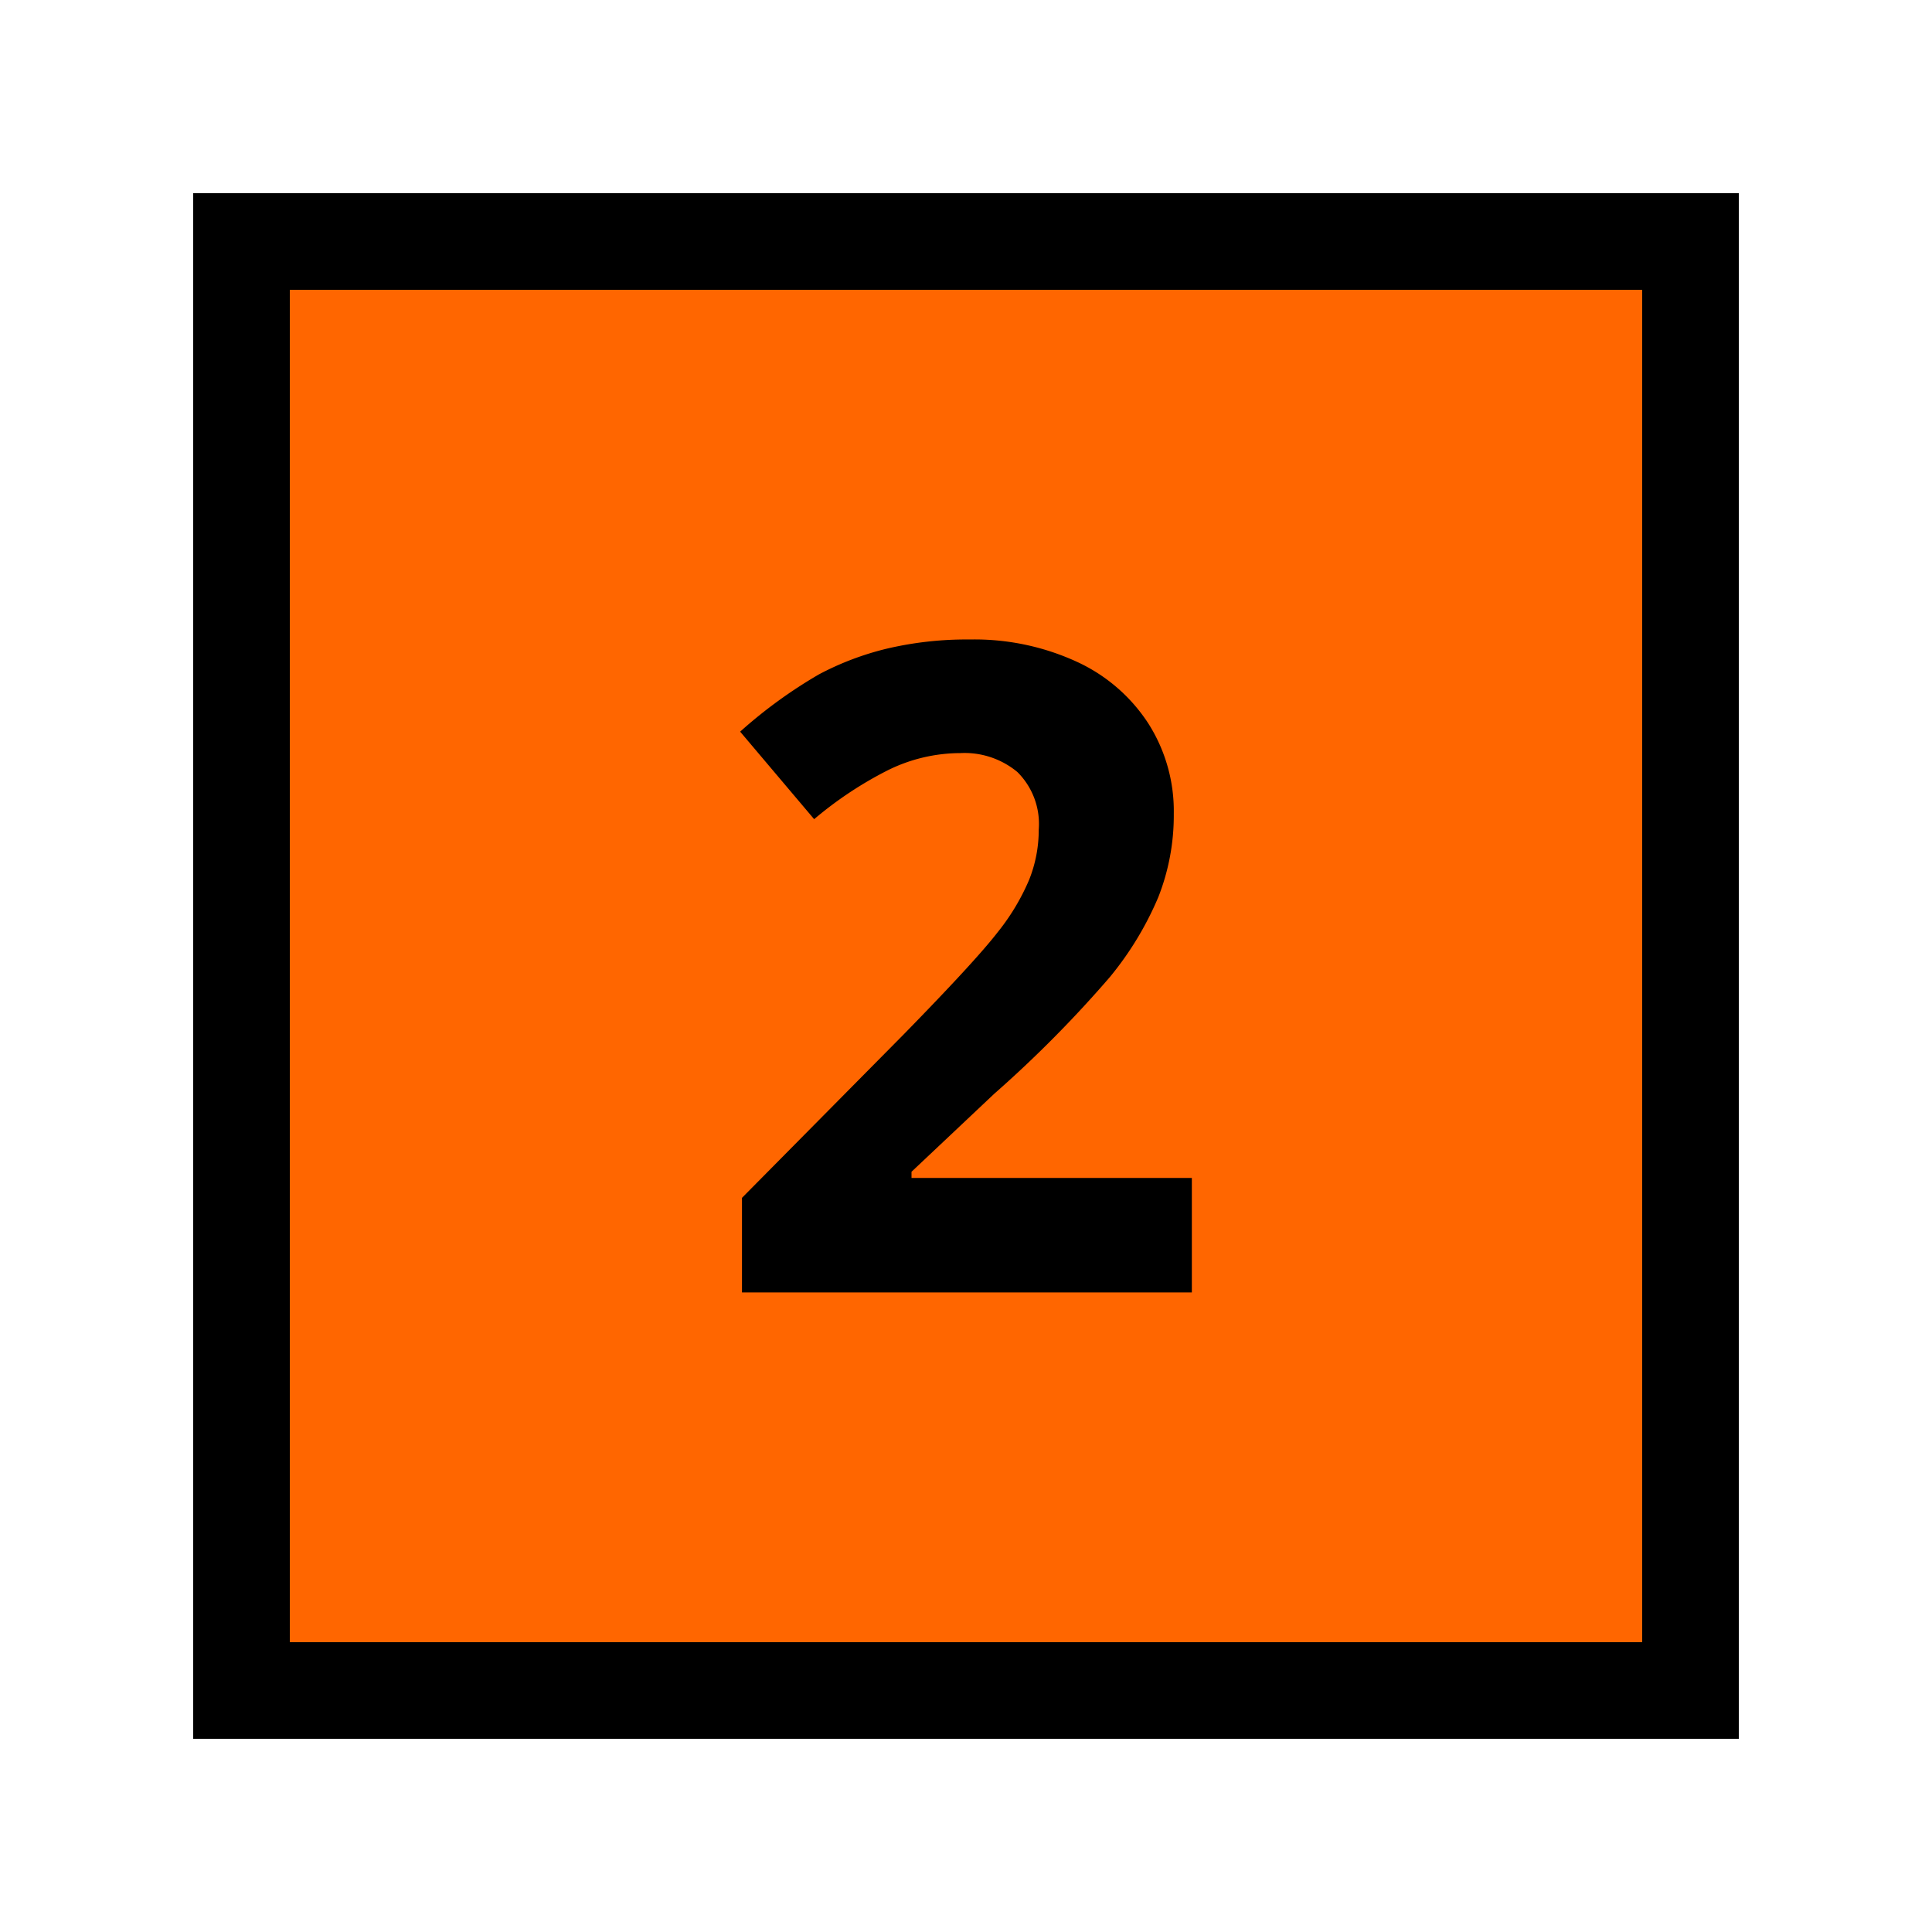 <svg viewBox="0 0 20 20" xmlns="http://www.w3.org/2000/svg"><path d="m2.5 2.5h15v15h-15z" fill="#f60"/><path d="m17 3v14h-14v-14zm1-1h-16v16h16z"/><path d="m12.338 13.379h-4.657v-.979l1.673-1.691q.743-.76.971-1.055a2.301 2.301 0 0 0 .328-.545 1.392 1.392 0 0 0 .1-.52.757.757 0 0 0 -.221-.597.855.855 0 0 0 -.59-.196 1.7 1.7 0 0 0 -.752.178 3.92 3.92 0 0 0 -.762.506l-.766-.906a4.937 4.937 0 0 1 .816-.593 3.002 3.002 0 0 1 .706-.267 3.606 3.606 0 0 1 .856-.094 2.535 2.535 0 0 1 1.104.229 1.755 1.755 0 0 1 .742.638 1.689 1.689 0 0 1 .265.938 2.309 2.309 0 0 1 -.161.864 3.347 3.347 0 0 1 -.502.827 12.303 12.303 0 0 1 -1.196 1.207l-.856.807v.064h2.902z"/></svg>